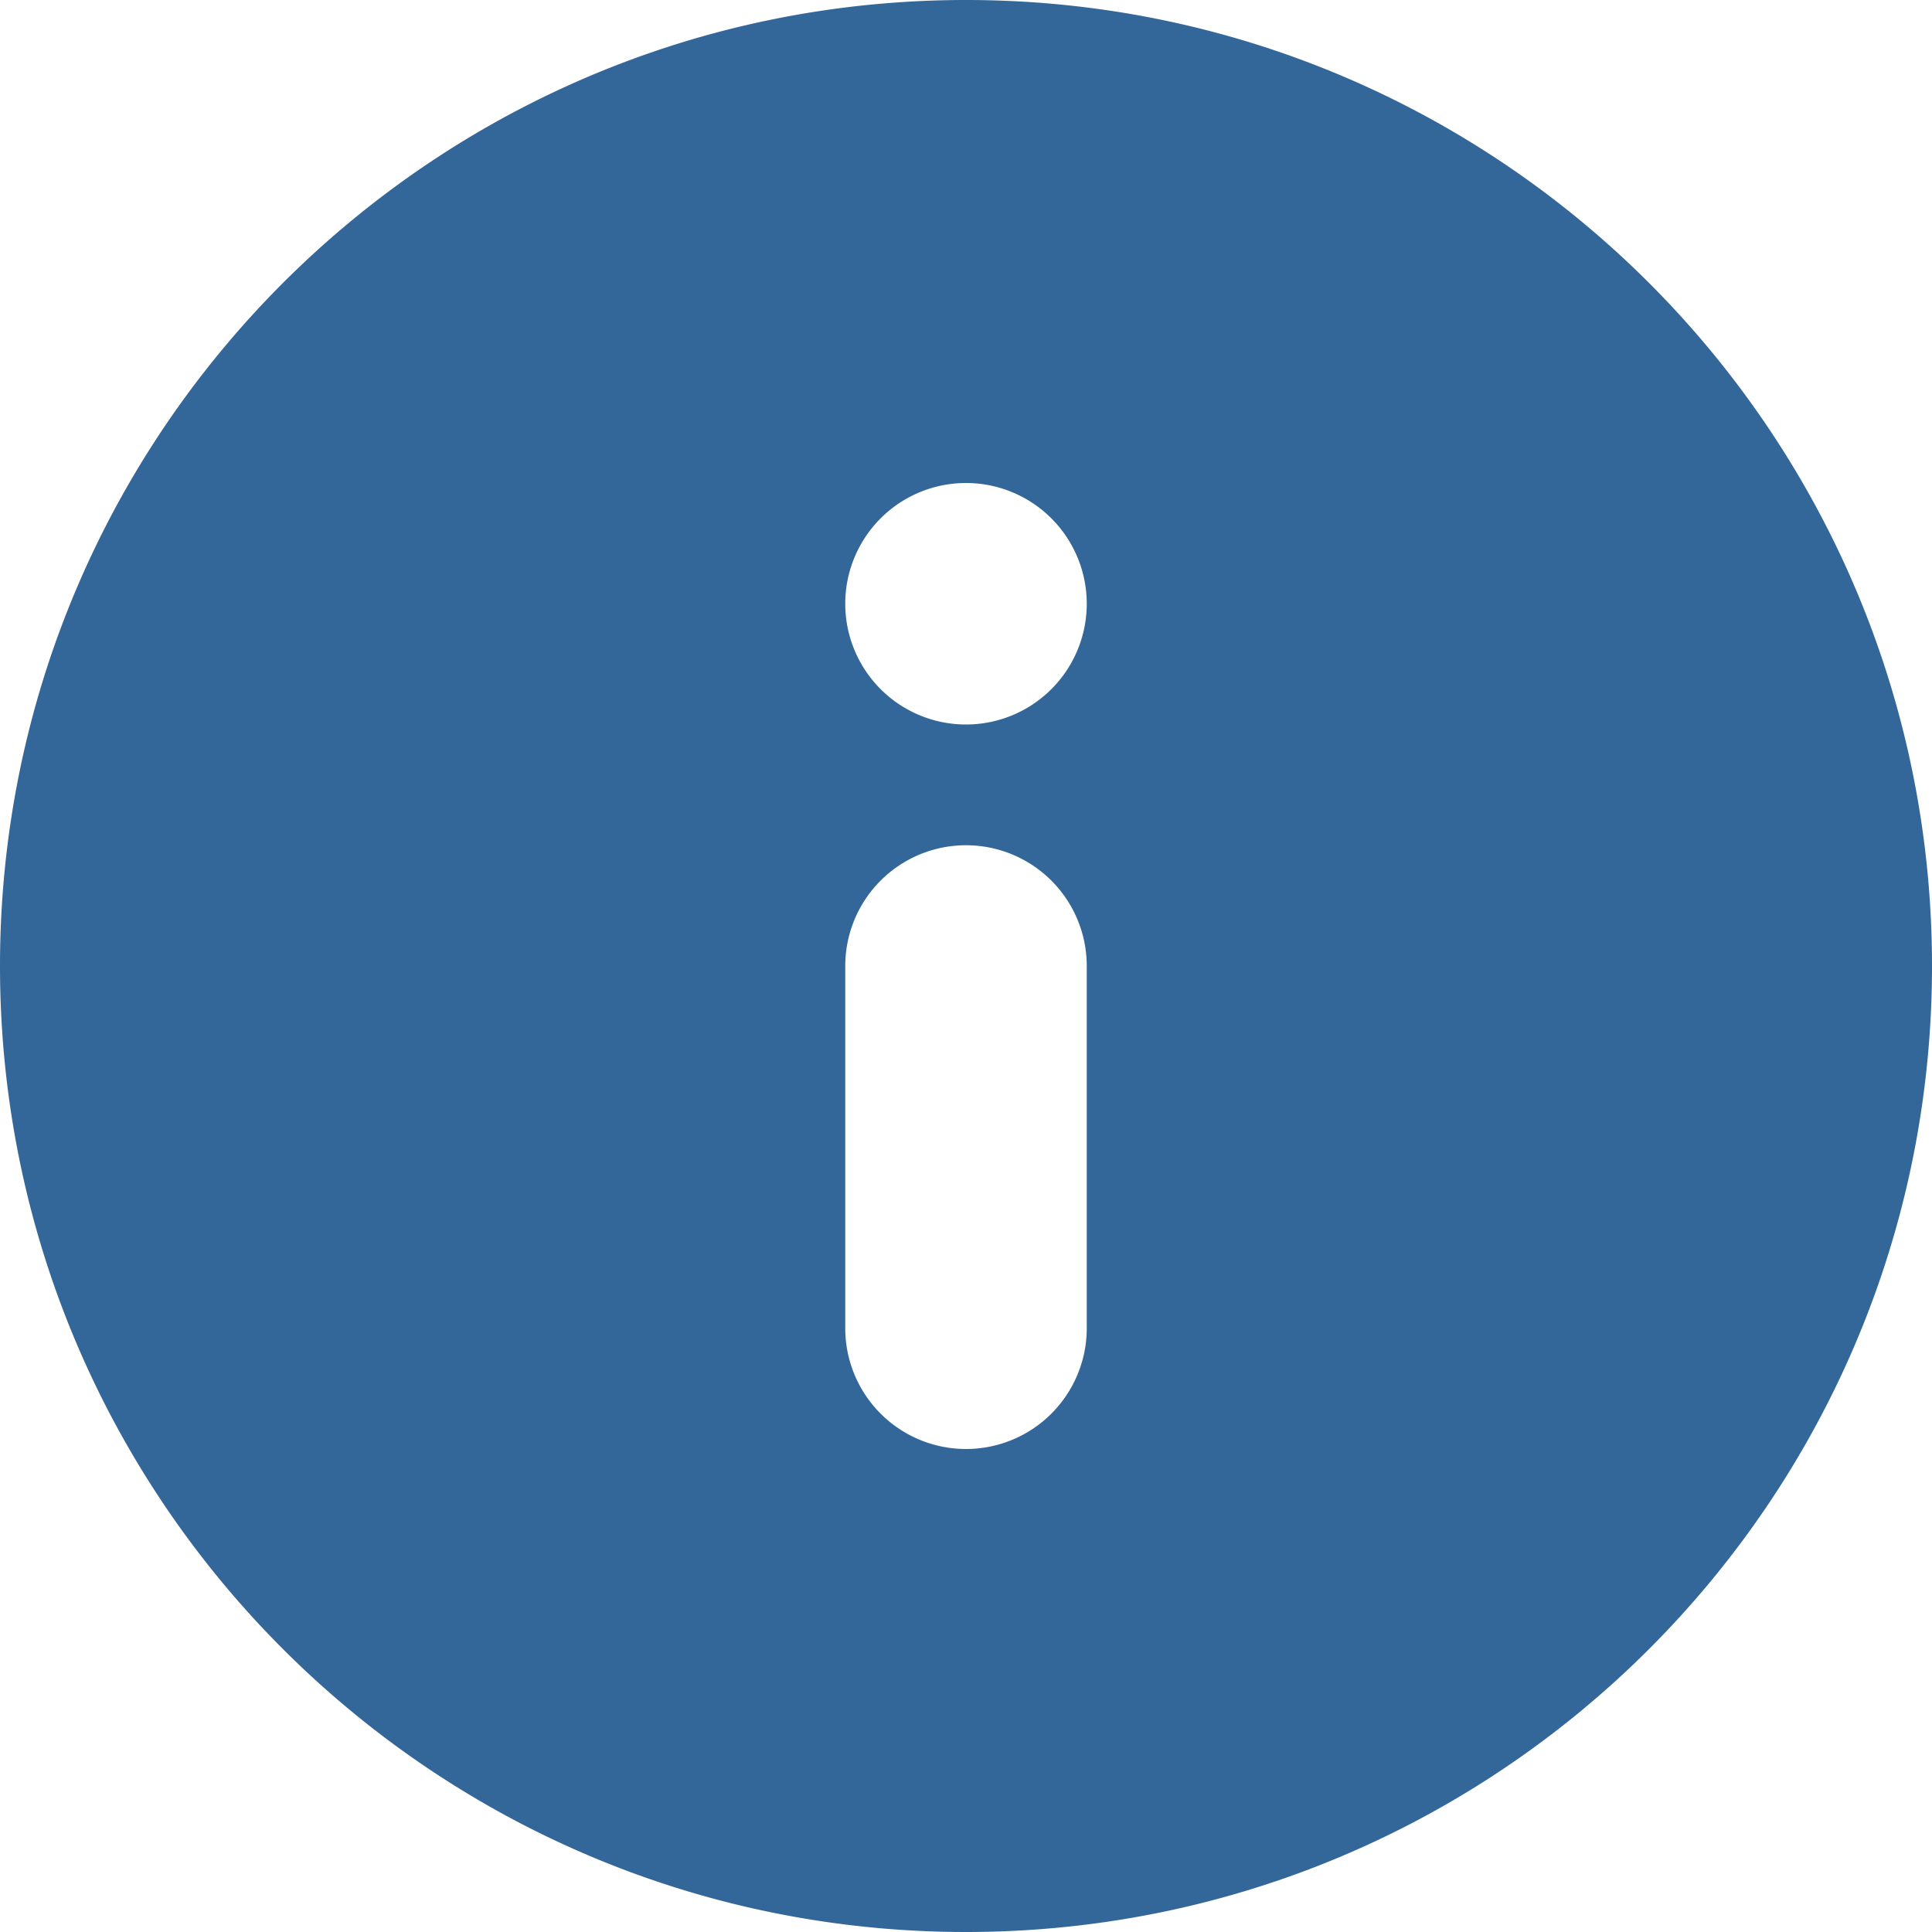 <svg xmlns="http://www.w3.org/2000/svg" width="16" height="16" fill="none" viewBox="0 0 24 24"><path fill="#336699" fill-rule="evenodd" d="M24 12c0 6.627-5.373 12-12 12S0 18.627 0 12 5.373 0 12 0s12 5.373 12 12Zm-13.5 4.5a1.5 1.5 0 0 0 3 0V12a1.5 1.5 0 0 0-3 0v4.5ZM12 6a1.5 1.5 0 1 0 0 3 1.5 1.5 0 0 0 0-3Z" clip-rule="evenodd"/></svg>